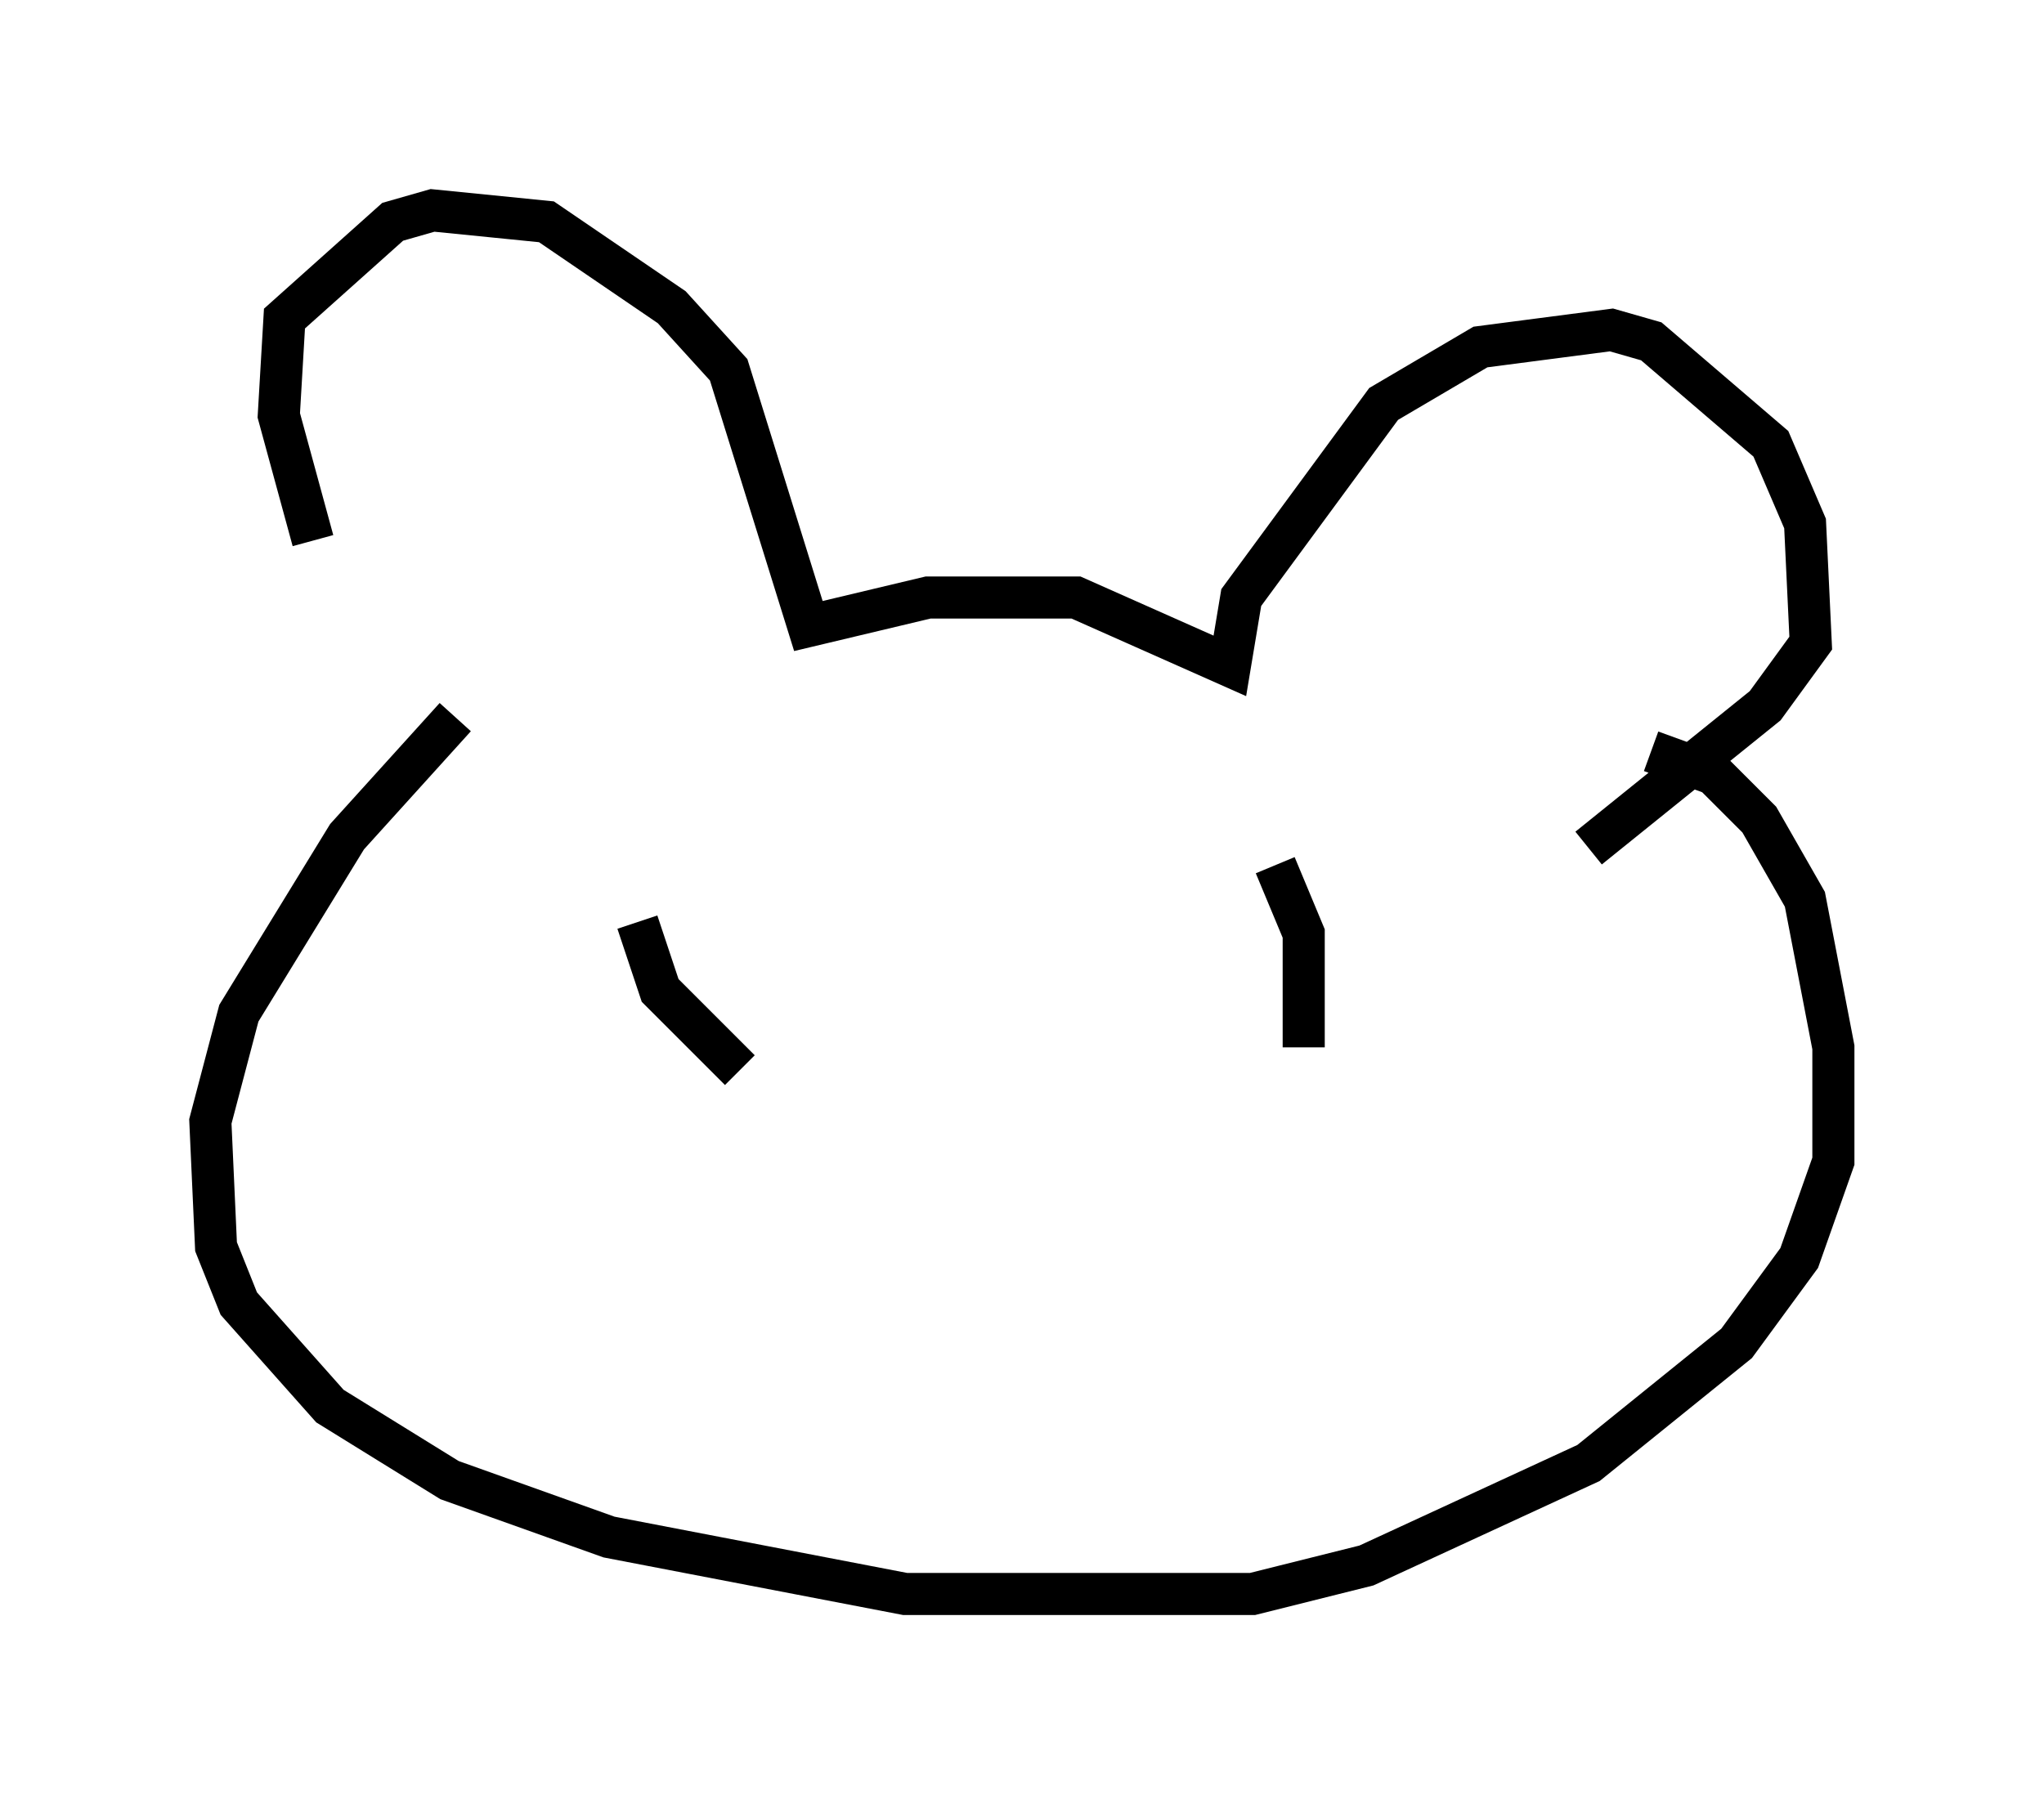 <?xml version="1.0" encoding="utf-8" ?>
<svg baseProfile="full" height="42.882" version="1.1" width="48.565" xmlns="http://www.w3.org/2000/svg" xmlns:ev="http://www.w3.org/2001/xml-events" xmlns:xlink="http://www.w3.org/1999/xlink"><defs /><rect fill="white" height="42.882" width="48.565" x="0" y="0" /><path d="M9.736, 16.096 m-2.3, -3.248 l-0.812, -2.977 0.135, -2.3 l2.571, -2.3 0.947, -0.271 l2.706, 0.271 2.977, 2.03 l1.353, 1.488 1.894, 6.089 l2.842, -0.677 3.518, 0.0 l3.654, 1.624 0.271, -1.624 l3.383, -4.601 2.3, -1.353 l3.112, -0.406 0.947, 0.271 l2.842, 2.436 0.812, 1.894 l0.135, 2.842 -1.083, 1.488 l-4.195, 3.383 m-26.928, -3.112 l-2.571, 2.842 -2.571, 4.195 l-0.677, 2.571 0.135, 2.977 l0.541, 1.353 2.165, 2.436 l2.842, 1.759 3.789, 1.353 l7.036, 1.353 8.254, 0.0 l2.706, -0.677 5.277, -2.436 l3.518, -2.842 1.488, -2.03 l0.812, -2.3 0.0, -2.706 l-0.677, -3.518 -1.083, -1.894 l-1.083, -1.083 -1.488, -0.541 m-4.059, 3.383 l0.0, 0.0 m-19.486, 0.271 l0.0, 0.0 m-0.541, 0.406 l0.541, 1.624 1.894, 1.894 m12.72, -4.871 l0.677, 1.624 0.0, 2.706 " fill="none" stroke="black" stroke-width="1" /></svg>